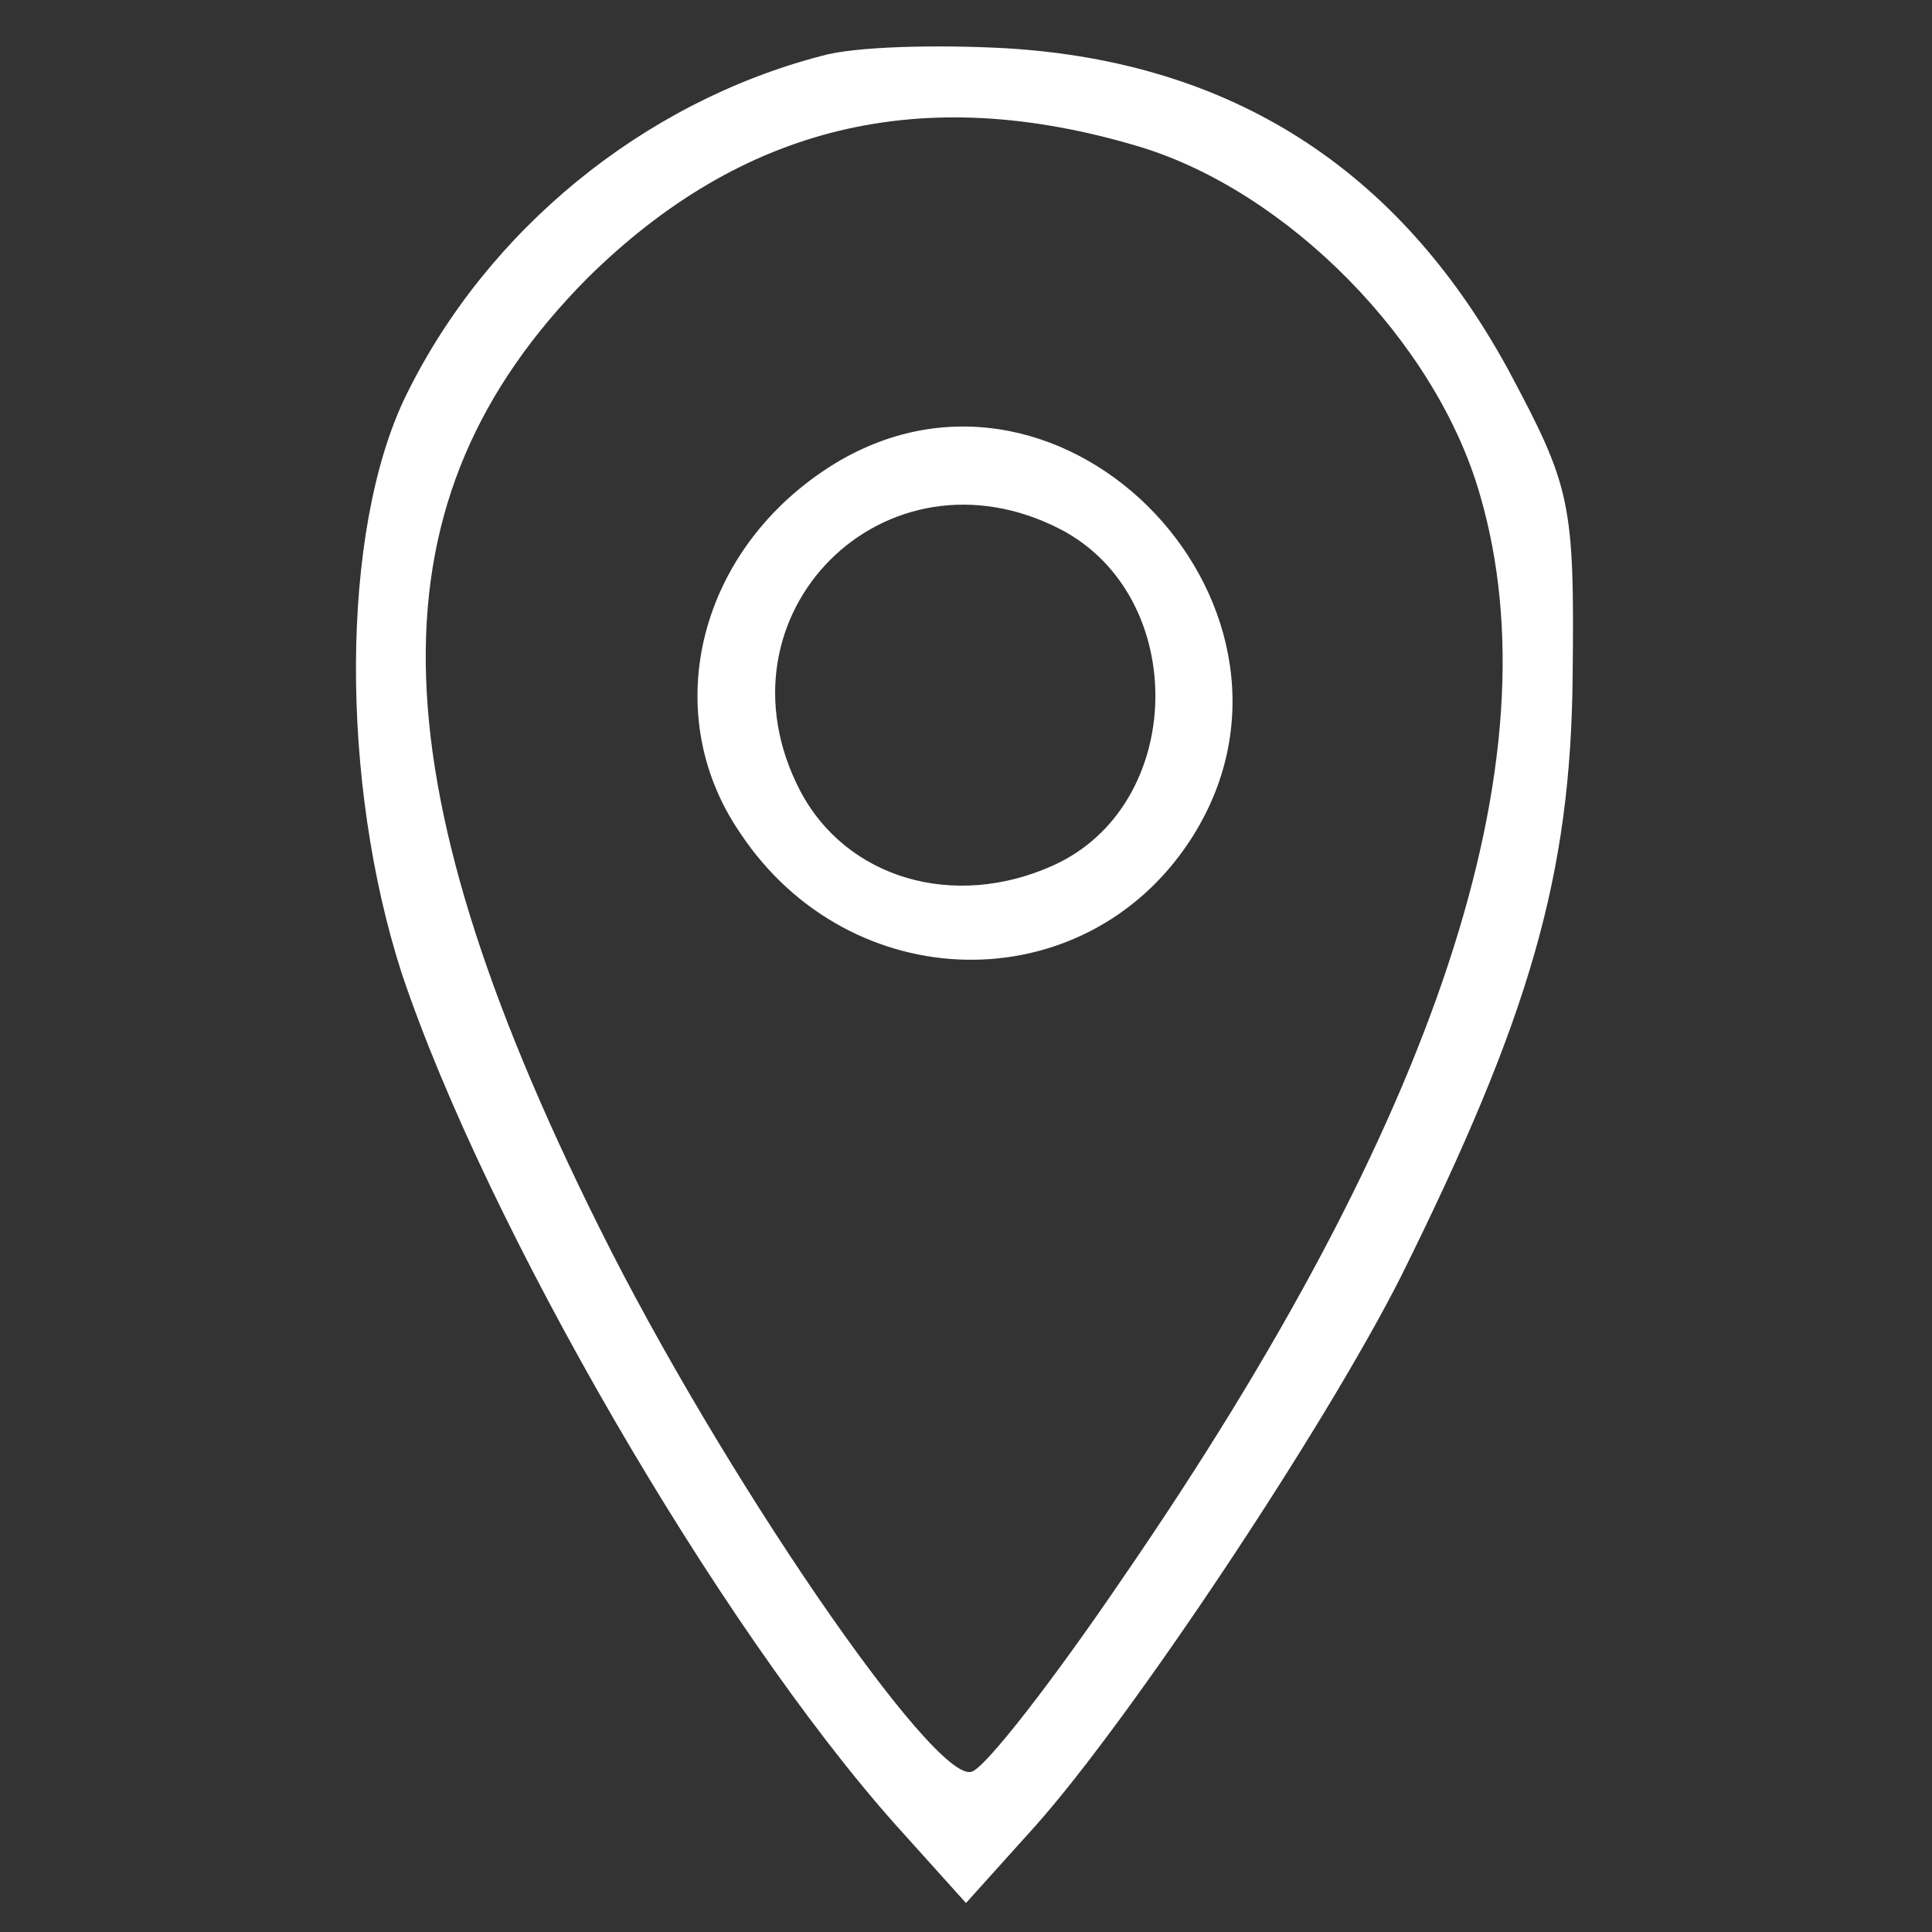 <?xml version="1.0" standalone="no"?>
<!DOCTYPE svg PUBLIC "-//W3C//DTD SVG 20010904//EN" "http://www.w3.org/TR/2001/REC-SVG-20010904/DTD/svg10.dtd">
<svg version="1.0" xmlns="http://www.w3.org/2000/svg"
    width="100pt" height="100pt" viewBox="0 0 100 100"
    preserveAspectRatio="xMidYMid meet">

    <rect x="0" y="0" width="100" height="100" fill="#333333" stroke="none"/>

    <g transform="translate(0,100) scale(0.1,-0.1)"
        fill="#FFFFFF" stroke="none">
        <path
            d="M425 971 c-92 -24 -173 -90 -215 -176 -34 -70 -34 -200 -2 -299 44
-131 164 -338 256 -441 l36 -40 36 40 c49 55 149 205 189 284 67 135 88 208
89 311 1 90 -1 98 -33 158 -57 105 -144 160 -260 167 -36 2 -79 1 -96 -4z
m165 -47 c76 -23 153 -100 176 -180 40 -137 -22 -324 -185 -561 -36 -53 -71
-98 -78 -100 -19 -7 -130 155 -193 282 -118 237 -119 377 -6 491 80 79 173
102 286 68z" />
        <path
            d="M432 760 c-70 -43 -92 -128 -49 -191 57 -86 178 -88 233 -4 77 118
-64 268 -184 195z m117 -34 c67 -35 65 -143 -4 -174 -51 -23 -107 -7 -131 39
-47 91 44 182 135 135z" />
    </g>
</svg>